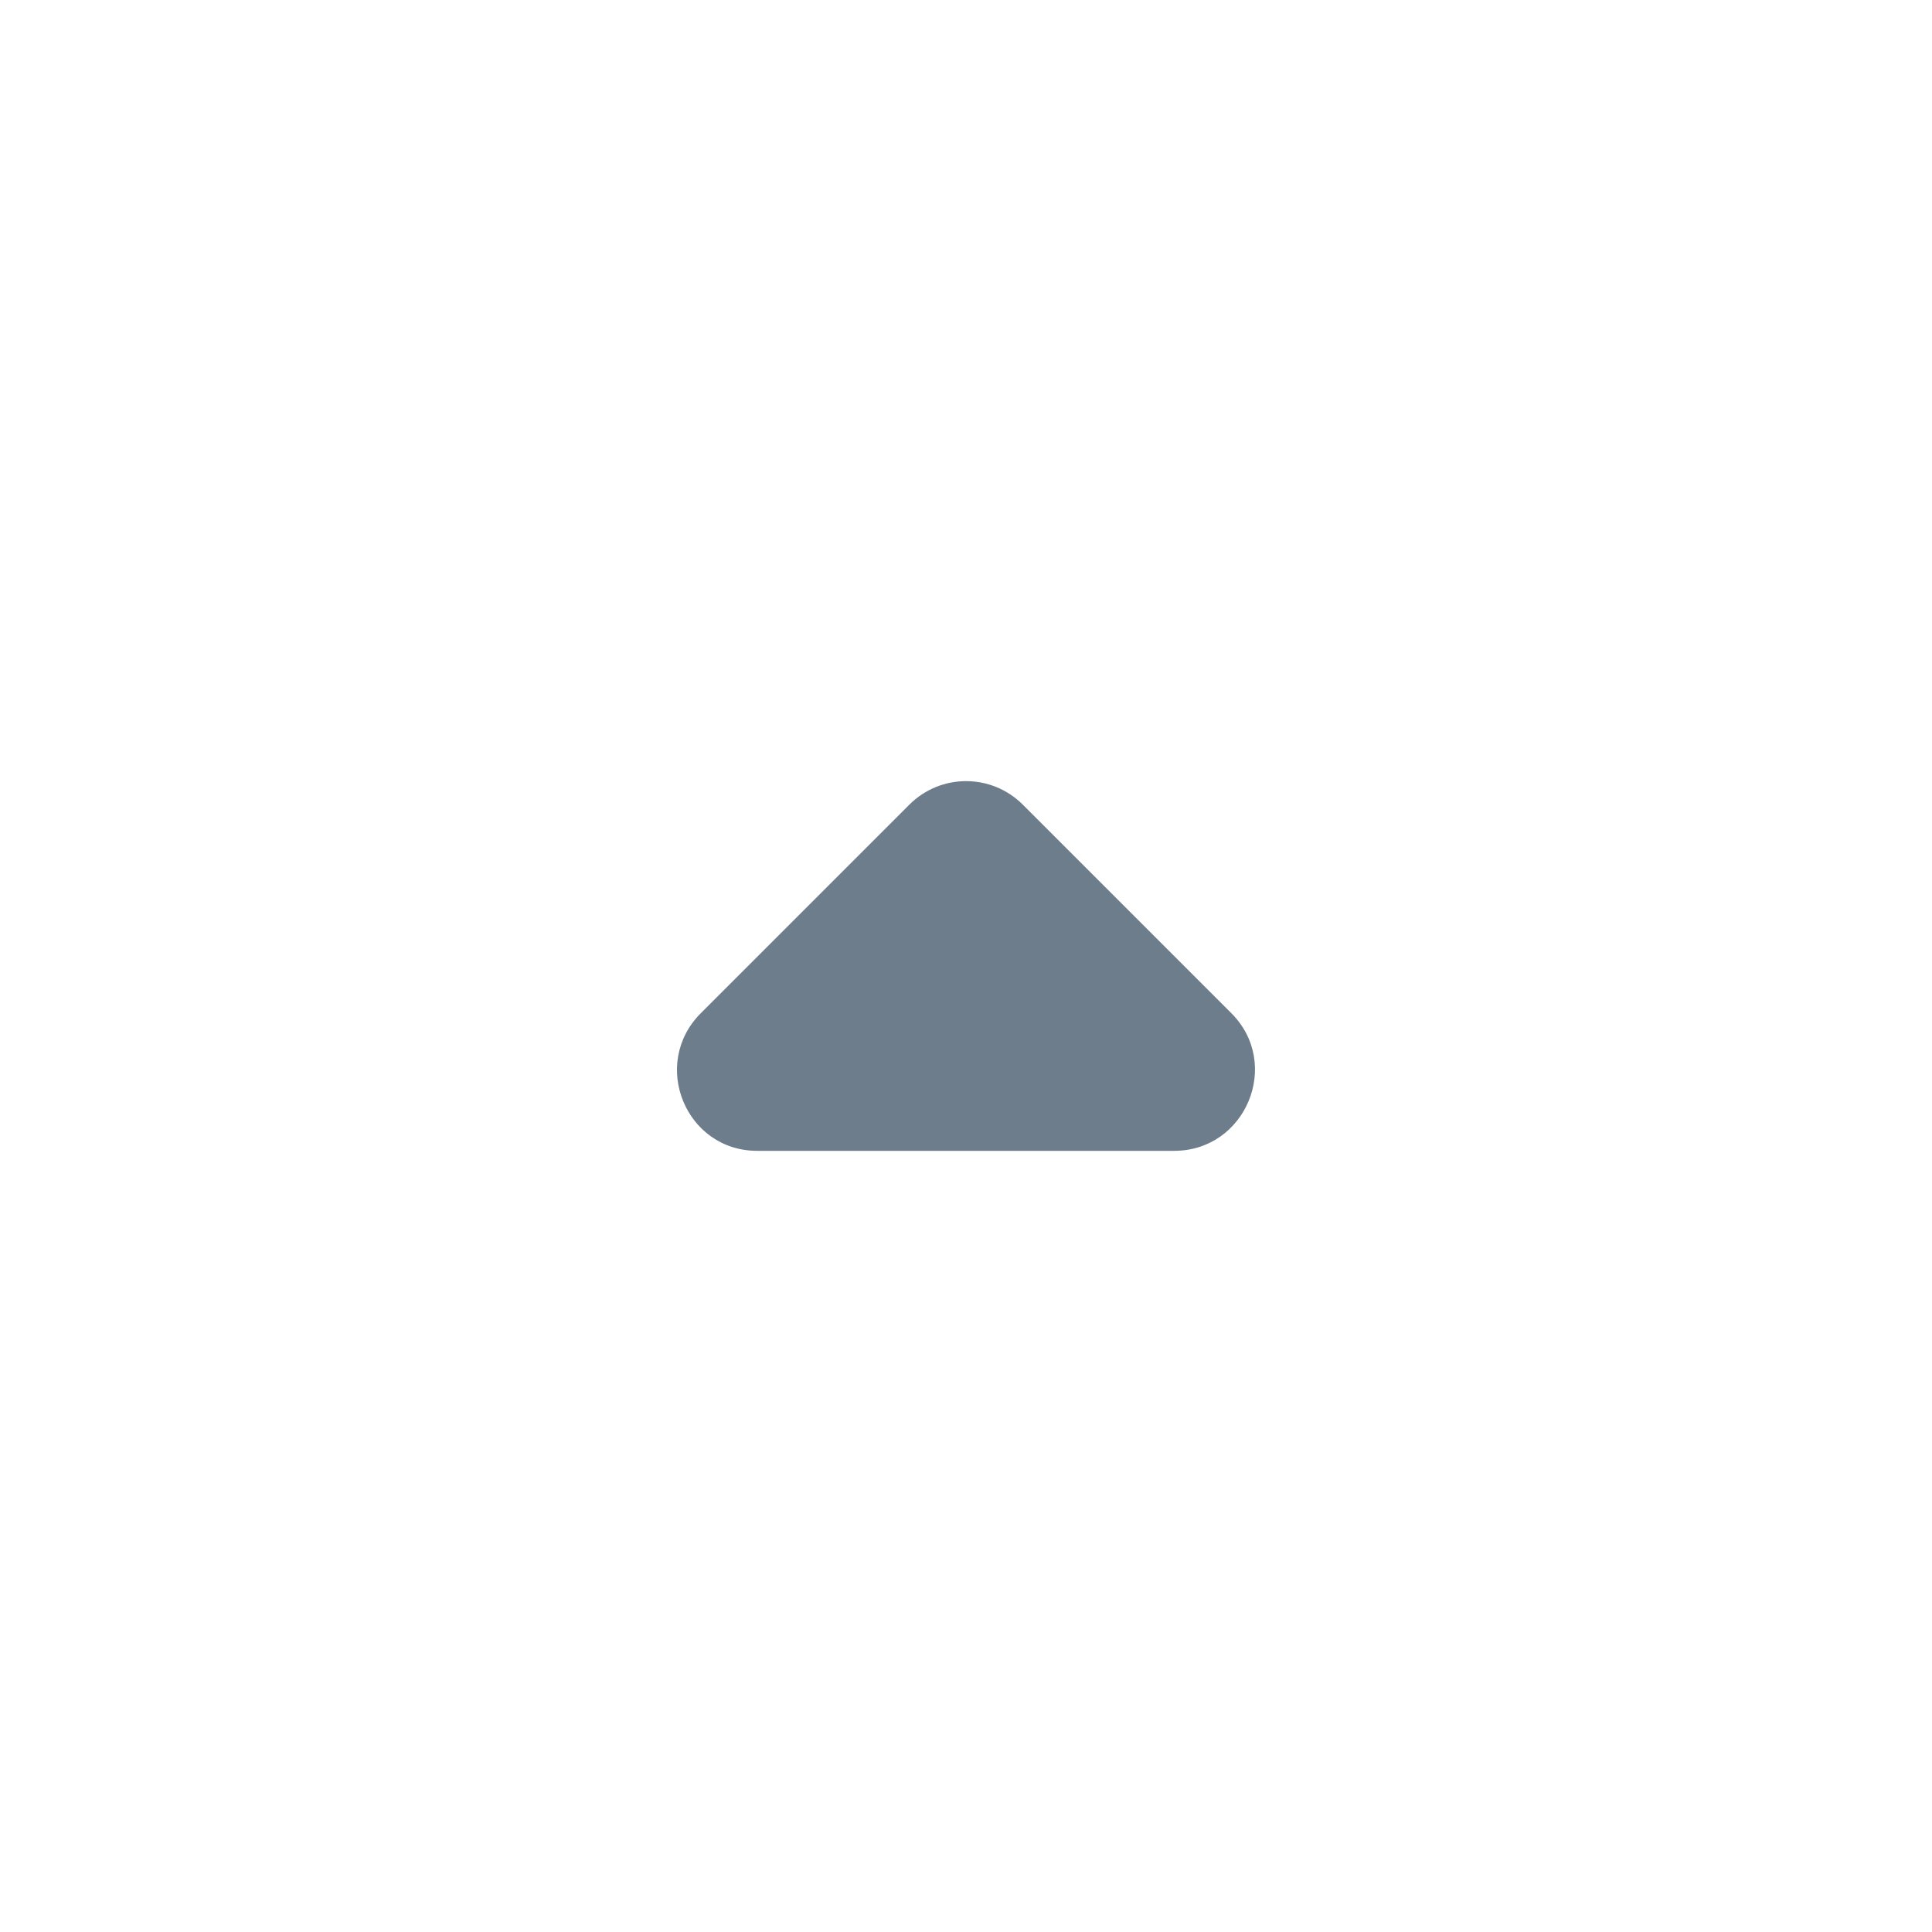 <svg width="24" height="24" viewBox="0 0 24 24" fill="none" xmlns="http://www.w3.org/2000/svg">
<g id="icon/navigation/arrow_drop_up_24px">
<path id="icon/navigation/arrow_drop_up_24px_2" d="M8.706 12.586L11.296 9.996C11.686 9.606 12.316 9.606 12.706 9.996L15.296 12.586C15.926 13.216 15.476 14.296 14.586 14.296H9.406C8.516 14.296 8.076 13.216 8.706 12.586Z" fill="#6D7D8B"/>
</g>
</svg>

